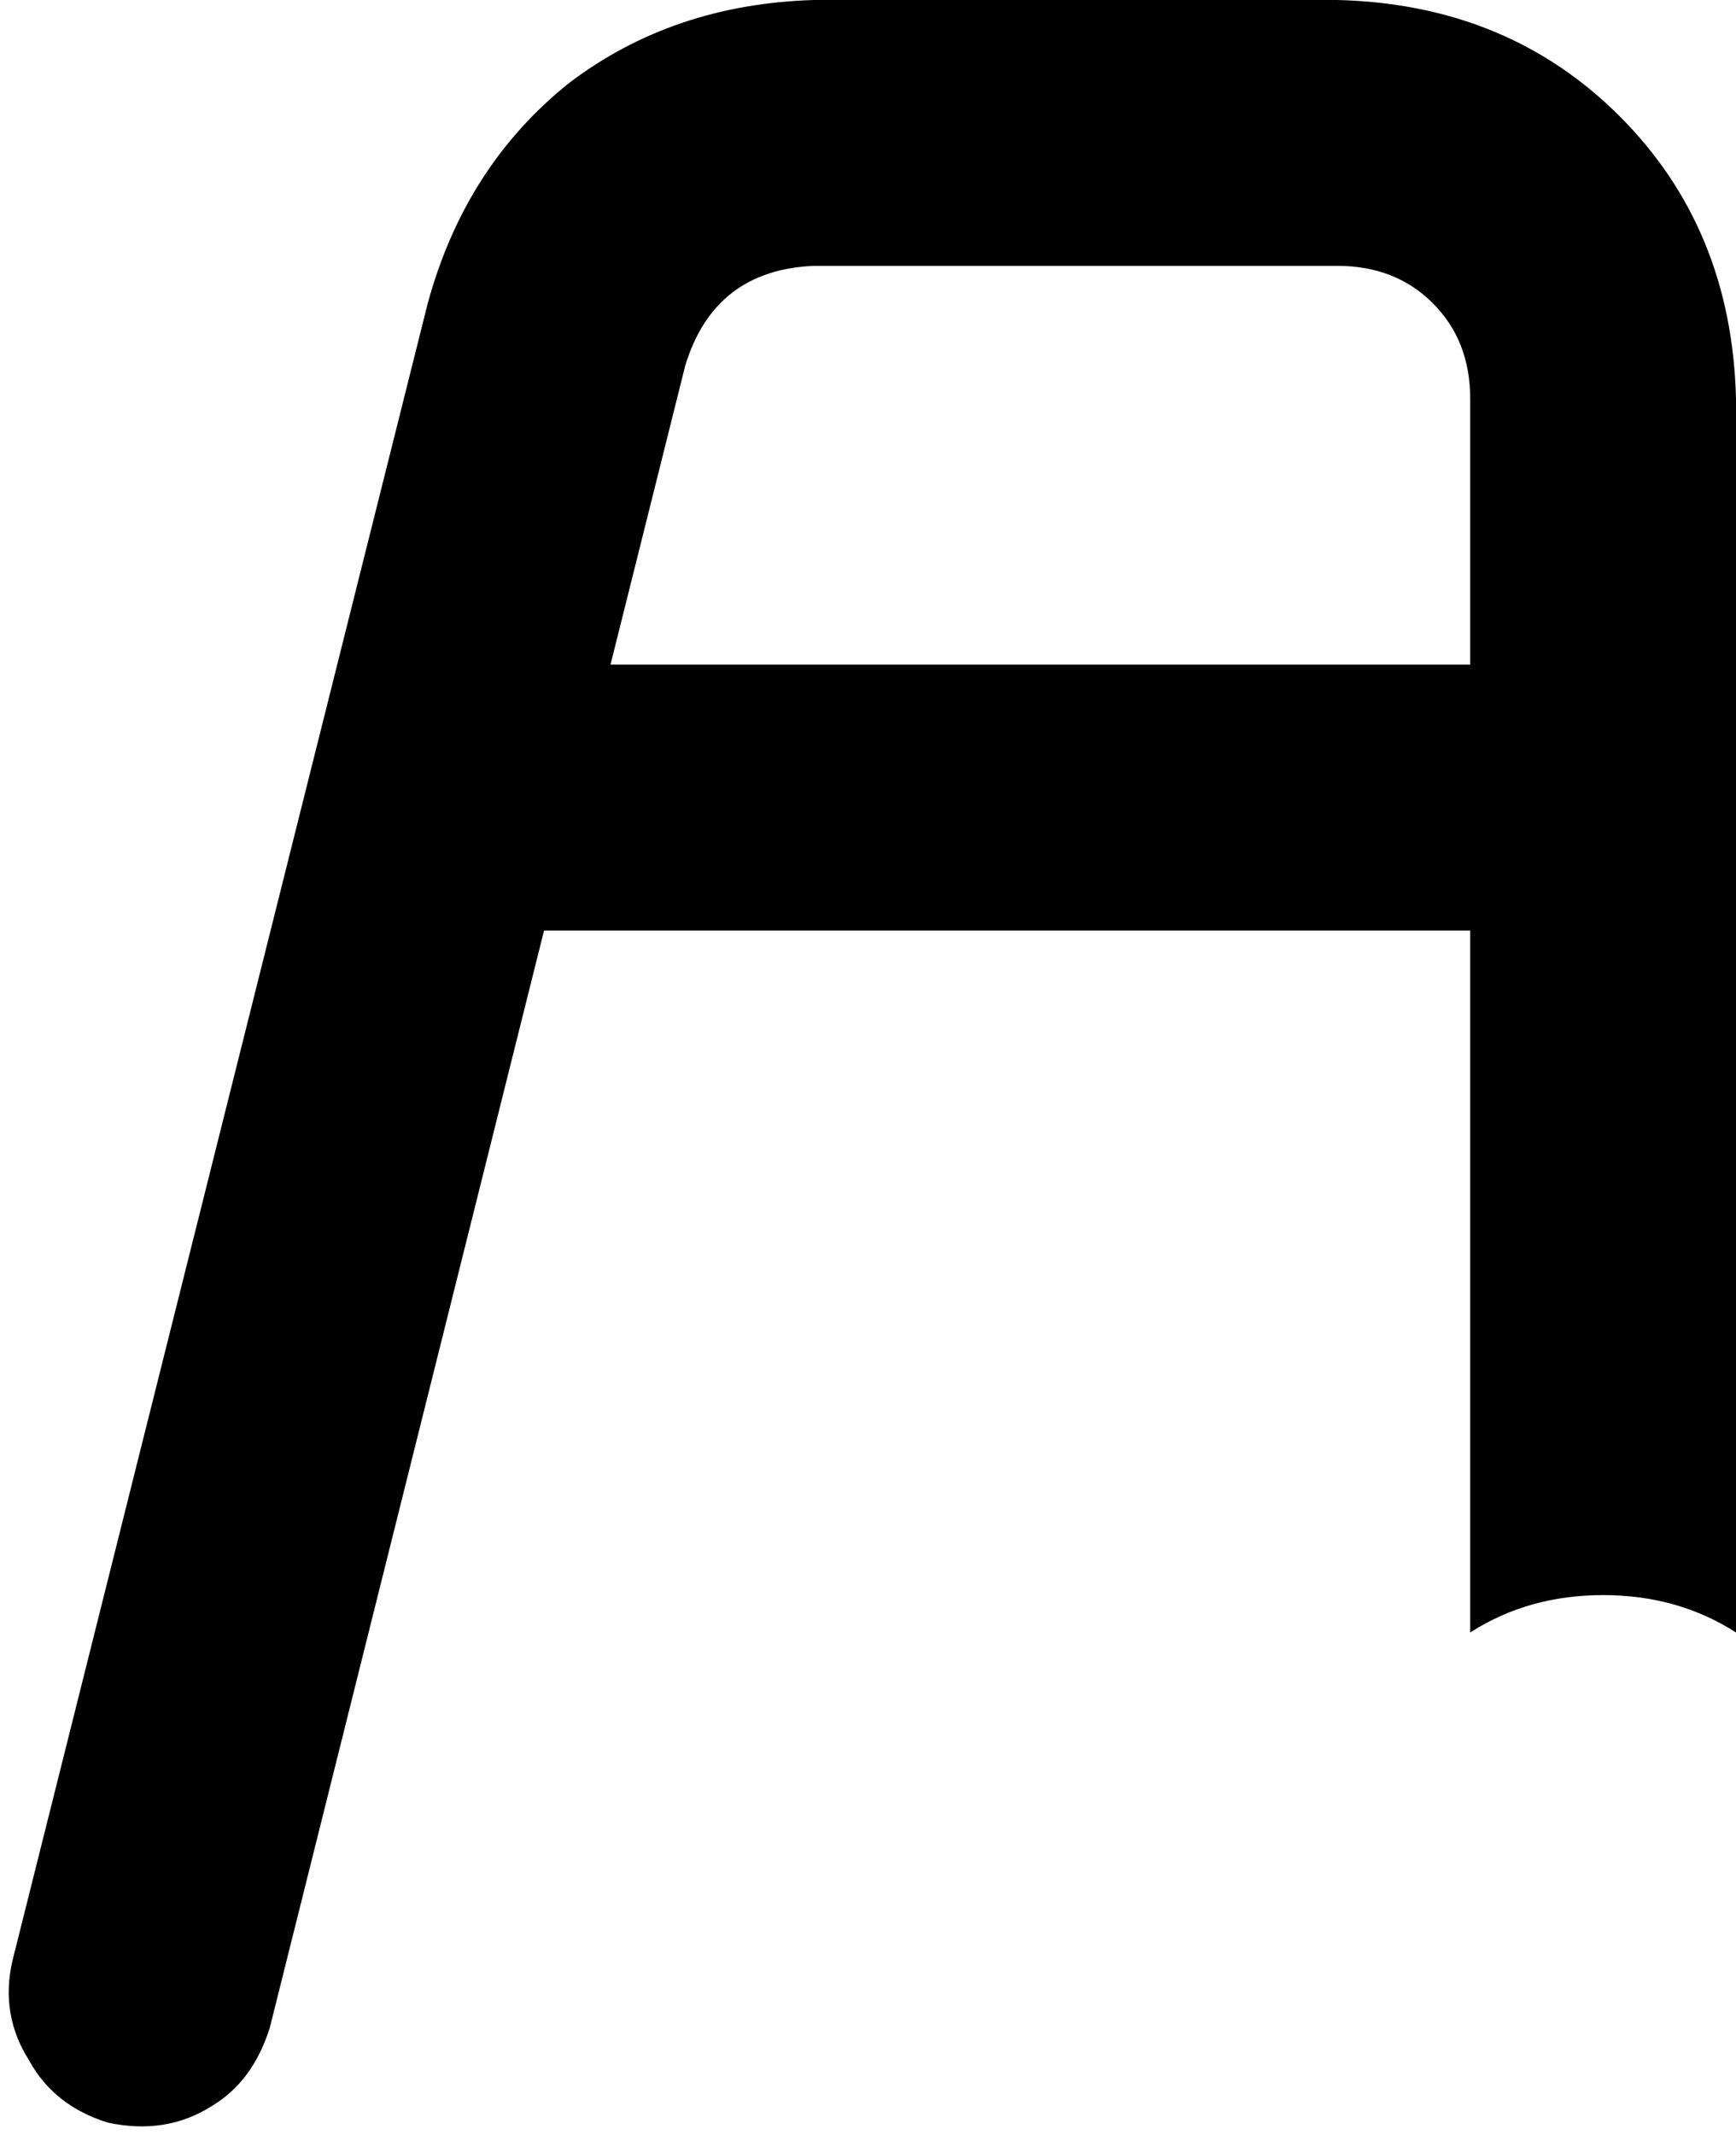 <svg xmlns="http://www.w3.org/2000/svg" viewBox="0 0 418 514">
    <path d="M 196 64 L 322 64 Q 336 64 345 73 Q 354 82 354 96 L 354 160 L 147 160 L 165 88 Q 172 65 196 64 L 196 64 Z M 65 488 L 131 224 L 354 224 L 354 393 Q 368 384 386 384 Q 404 384 418 393 L 418 96 Q 417 55 390 28 Q 363 1 322 0 L 196 0 Q 162 1 137 20 Q 112 40 103 73 L 3 472 Q 0 485 7 496 Q 13 507 26 511 Q 40 514 51 507 Q 61 501 65 488 L 65 488 Z"/>
</svg>

